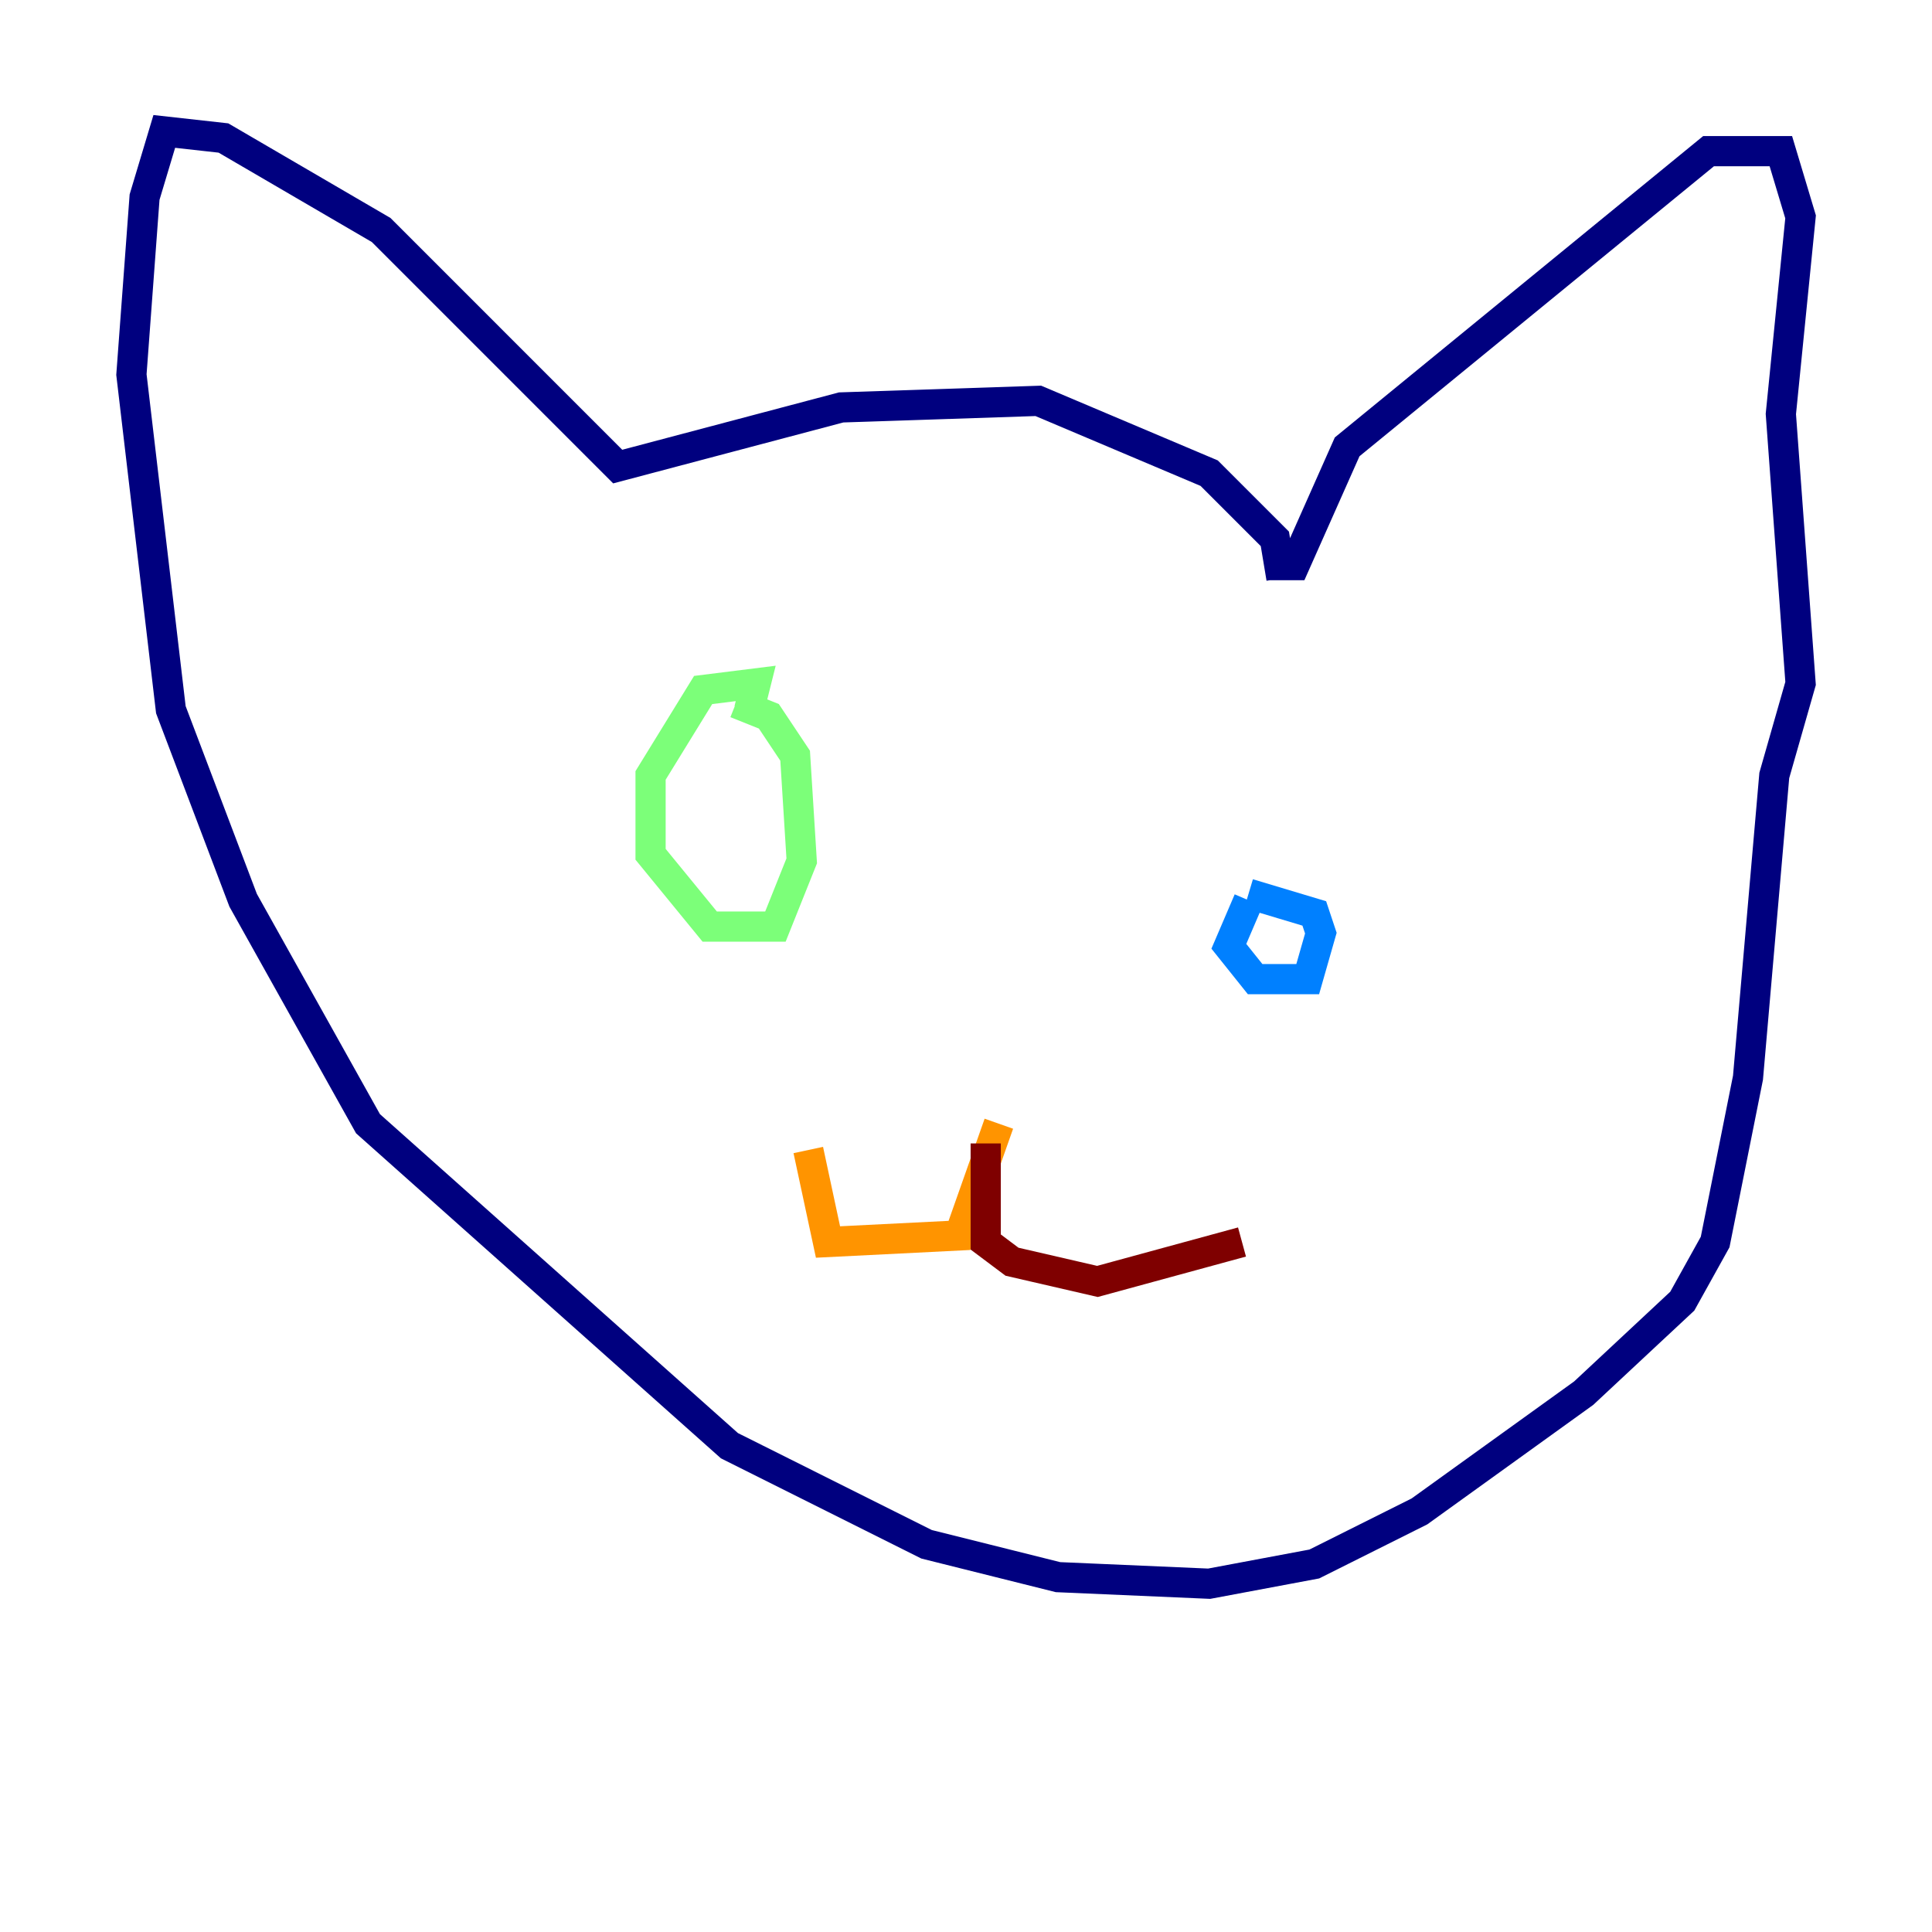 <?xml version="1.0" encoding="utf-8" ?>
<svg baseProfile="tiny" height="128" version="1.2" viewBox="0,0,128,128" width="128" xmlns="http://www.w3.org/2000/svg" xmlns:ev="http://www.w3.org/2001/xml-events" xmlns:xlink="http://www.w3.org/1999/xlink"><defs /><polyline fill="none" points="84.898,38.313 84.463,35.701 80.109,31.347 68.789,26.558 55.728,26.993 40.925,30.912 25.252,15.238 14.803,9.143 10.884,8.707 9.578,13.061 8.707,24.816 11.32,47.02 16.109,59.646 24.381,74.449 48.327,95.782 61.388,102.313 70.095,104.49 80.109,104.925 87.075,103.619 94.041,100.136 104.925,92.299 111.456,86.204 113.633,82.286 115.809,71.401 117.551,51.374 119.293,45.279 117.986,27.429 119.293,14.367 117.986,10.014 113.197,10.014 89.252,29.605 85.769,37.442 84.027,37.442" stroke="#00007f" stroke-width="2" /><polyline fill="none" points="82.721,59.646 81.415,62.694 83.156,64.871 86.639,64.871 87.51,61.823 87.075,60.517 82.721,59.211" stroke="#0080ff" stroke-width="2" /><polyline fill="none" points="49.633,47.02 50.068,45.279 46.585,45.714 43.102,51.374 43.102,56.599 47.02,61.388 51.374,61.388 53.116,57.034 52.68,50.068 50.939,47.456 48.762,46.585" stroke="#7cff79" stroke-width="2" /><polyline fill="none" points="66.177,74.449 63.565,81.85 54.857,82.286 53.551,76.191" stroke="#ff9400" stroke-width="2" /><polyline fill="none" points="65.306,75.755 65.306,82.286 67.048,83.592 72.707,84.898 82.286,82.286" stroke="#7f0000" stroke-width="2" /></svg>